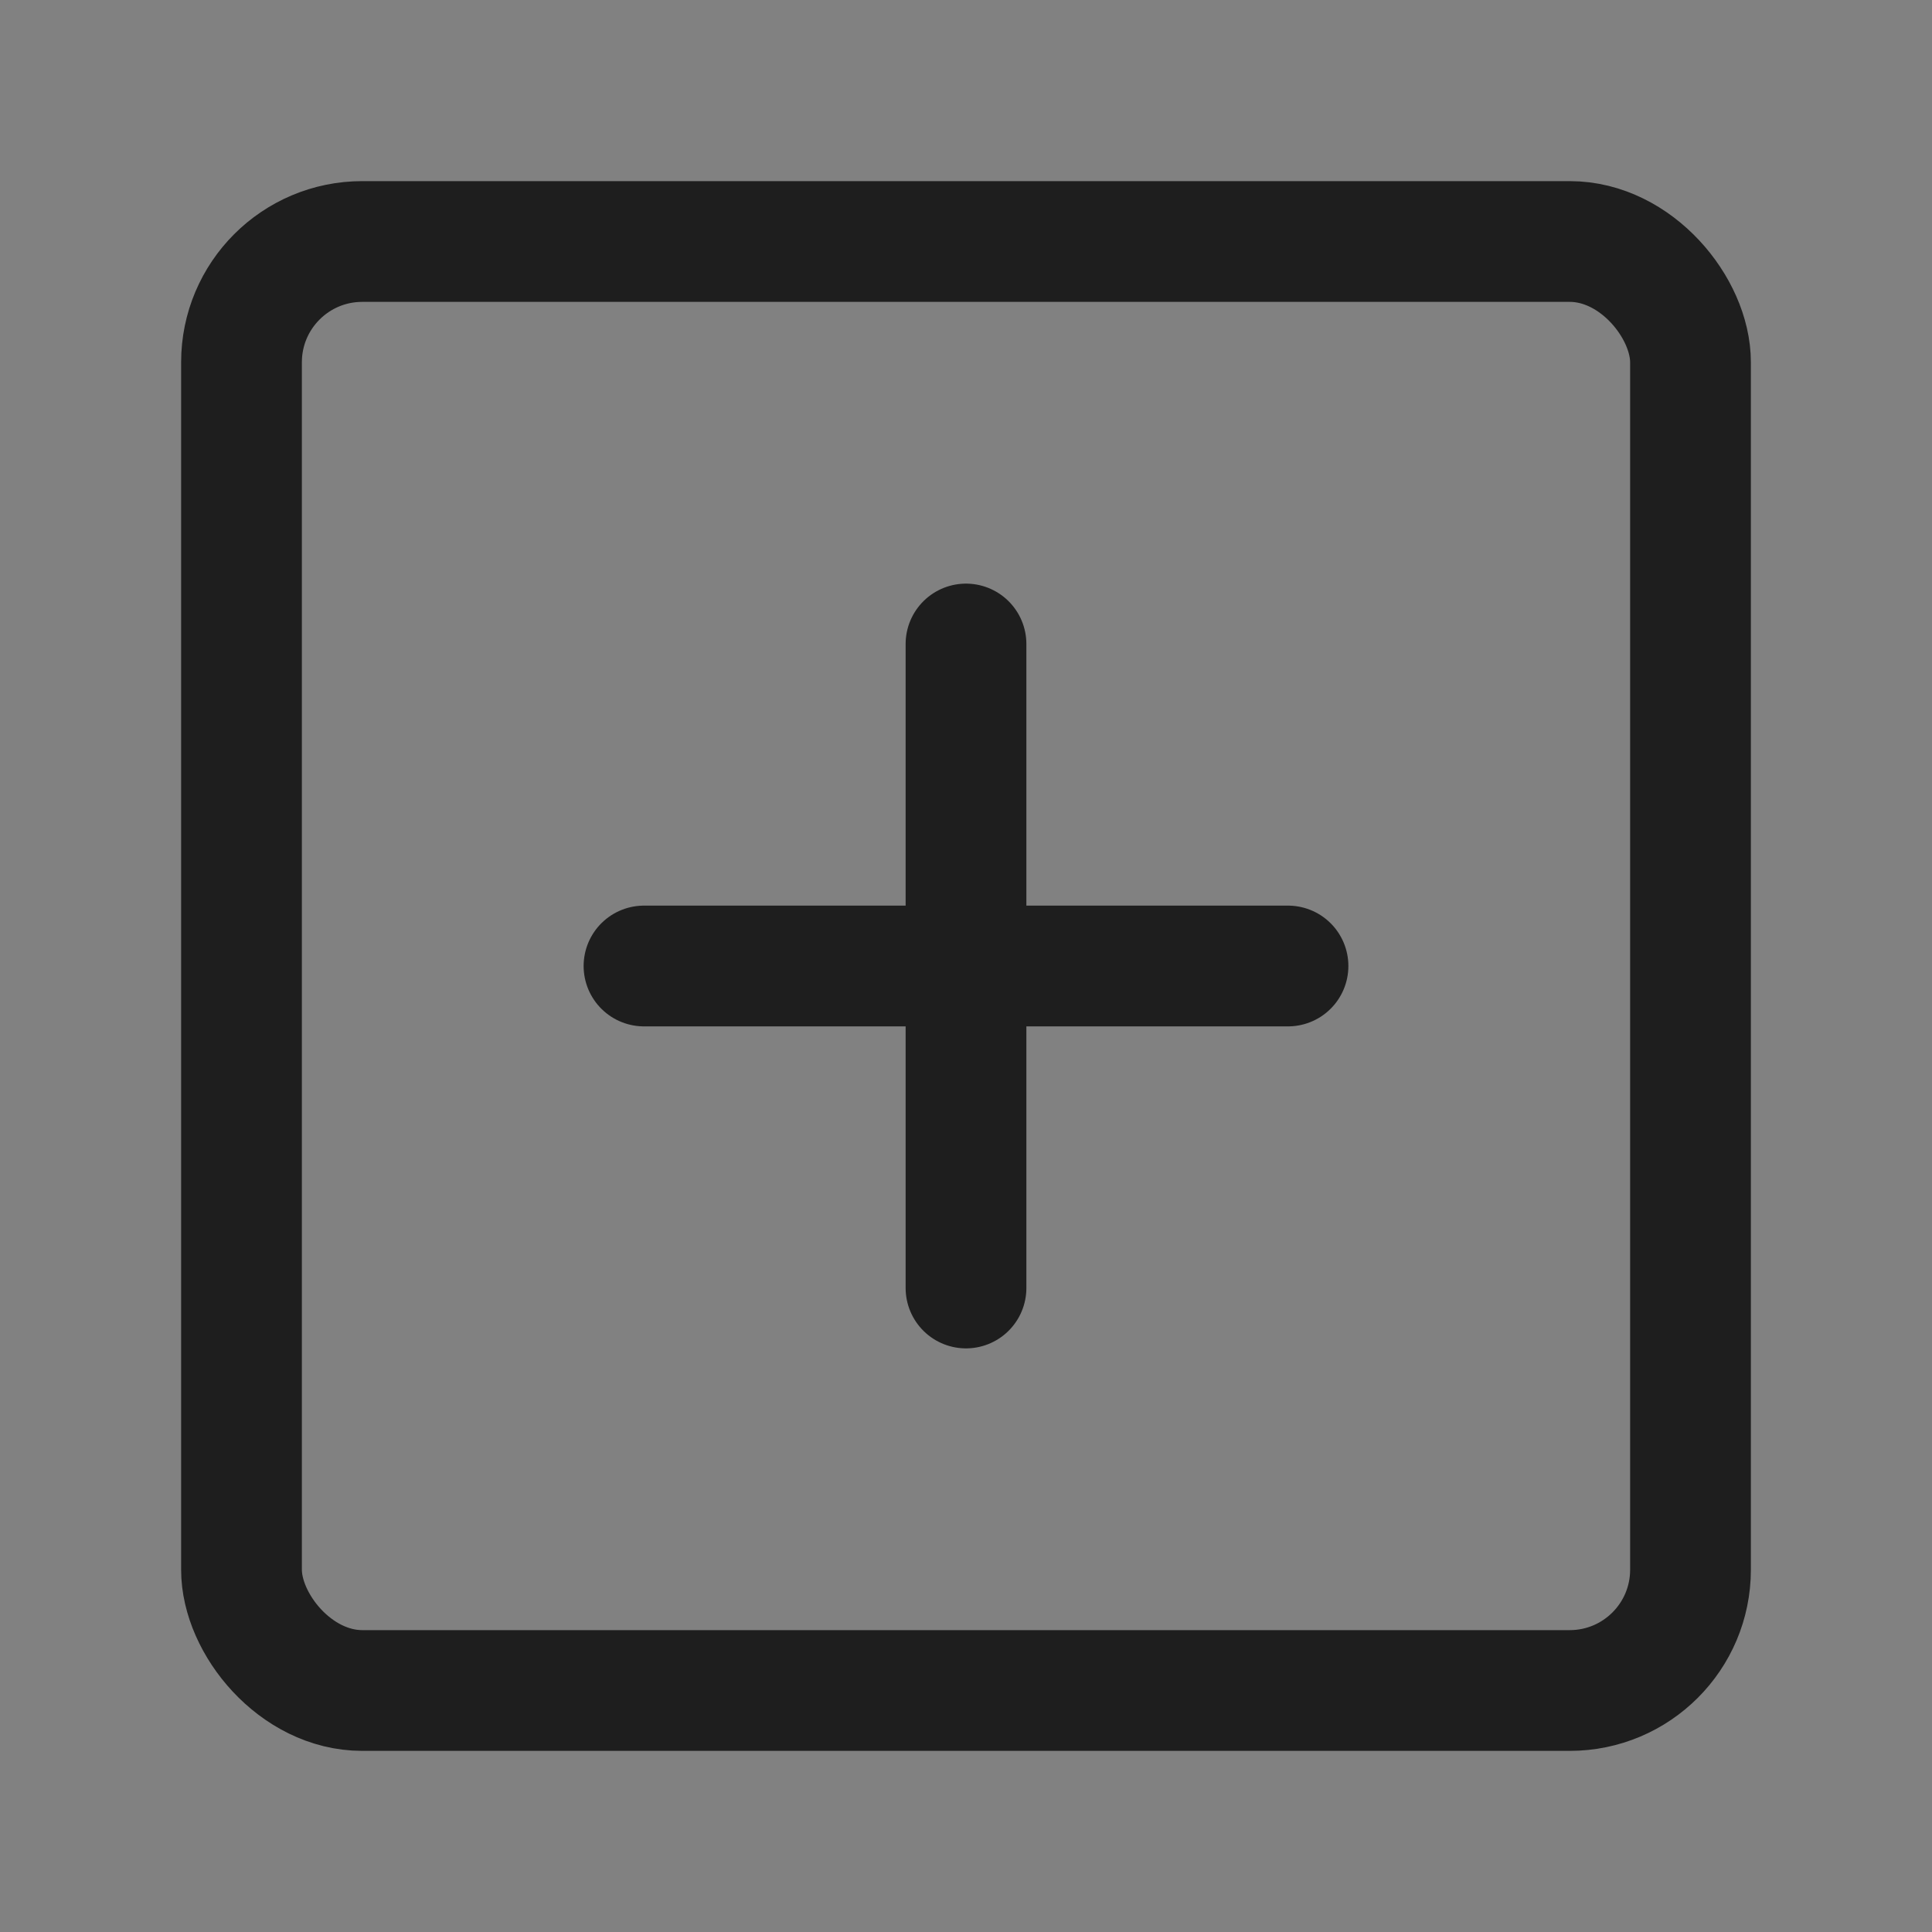 <?xml version="1.0" encoding="UTF-8"?><svg width="35" height="35" viewBox="0 0 48 48" fill="none" xmlns="http://www.w3.org/2000/svg"><rect x="0" y="0" width="48" height="48" fill="#808080" stroke="none"/><rect width="48" height="48" fill="white" fill-opacity="0.01"/><rect x="6" y="6" width="36" height="36" rx="3" fill="none" stroke="#1e1e1e" stroke-width="3" stroke-linejoin="round"/><path d="M24 16V32" stroke="#1e1e1e" stroke-width="3" stroke-linecap="round" stroke-linejoin="round"/><path d="M16 24L32 24" stroke="#1e1e1e" stroke-width="3" stroke-linecap="round" stroke-linejoin="round"/></svg>